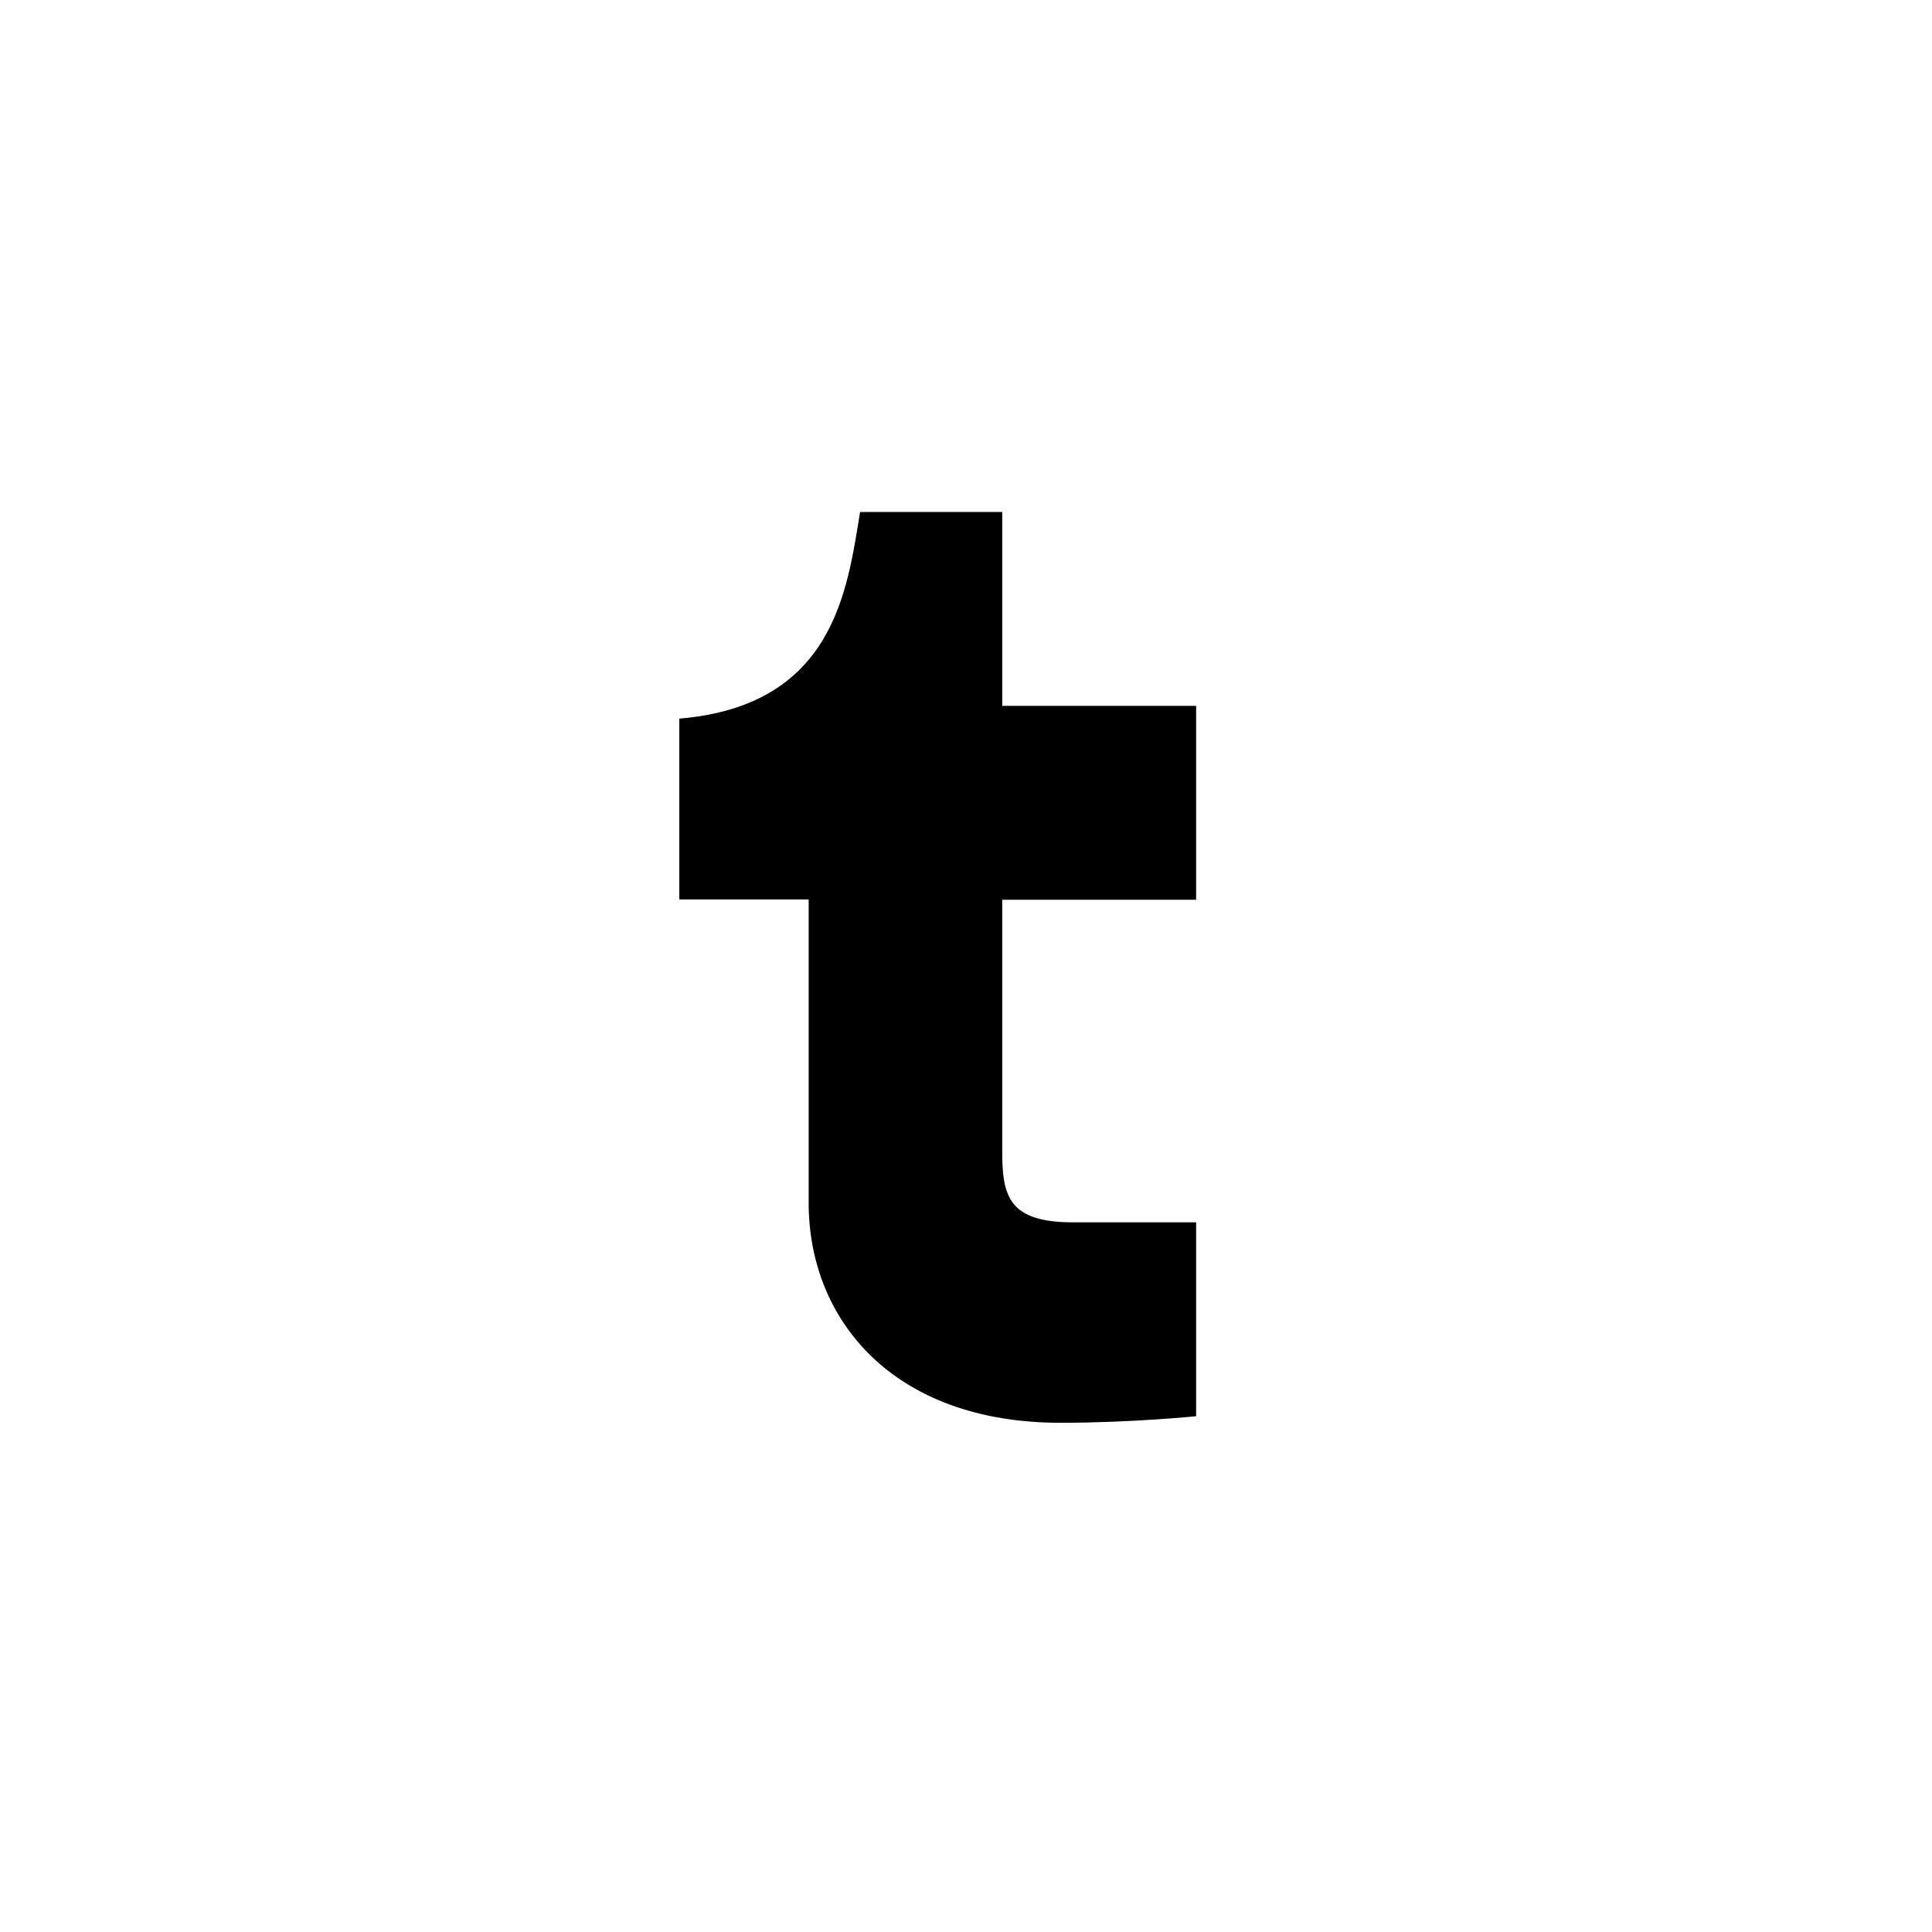 <?xml version="1.0" encoding="utf-8"?>
<!-- Generator: Adobe Illustrator 18.0.0, SVG Export Plug-In . SVG Version: 6.00 Build 0)  -->
<!DOCTYPE svg PUBLIC "-//W3C//DTD SVG 1.1//EN" "http://www.w3.org/Graphics/SVG/1.1/DTD/svg11.dtd">
<svg version="1.1" id="social_wa" xmlns="http://www.w3.org/2000/svg" xmlns:xlink="http://www.w3.org/1999/xlink" x="0px" y="0px"
	 viewBox="200 0 560 560" enable-background="new 200 0 560 560" xml:space="preserve">
<g>
	<path d="M490.5,260.7v73c0,13.1,1.9,20.6,20.6,20.6h35.6v56.2c0,0-18.7,1.9-39.3,1.9c-48.7,0-73-30-73-63.7v-88h-37.5v-52.4
		c45-3.8,48.7-37.5,52.4-59.9h41.2v56.2h56.2v56.2h-56.2V260.7z"/>
</g>
</svg>
